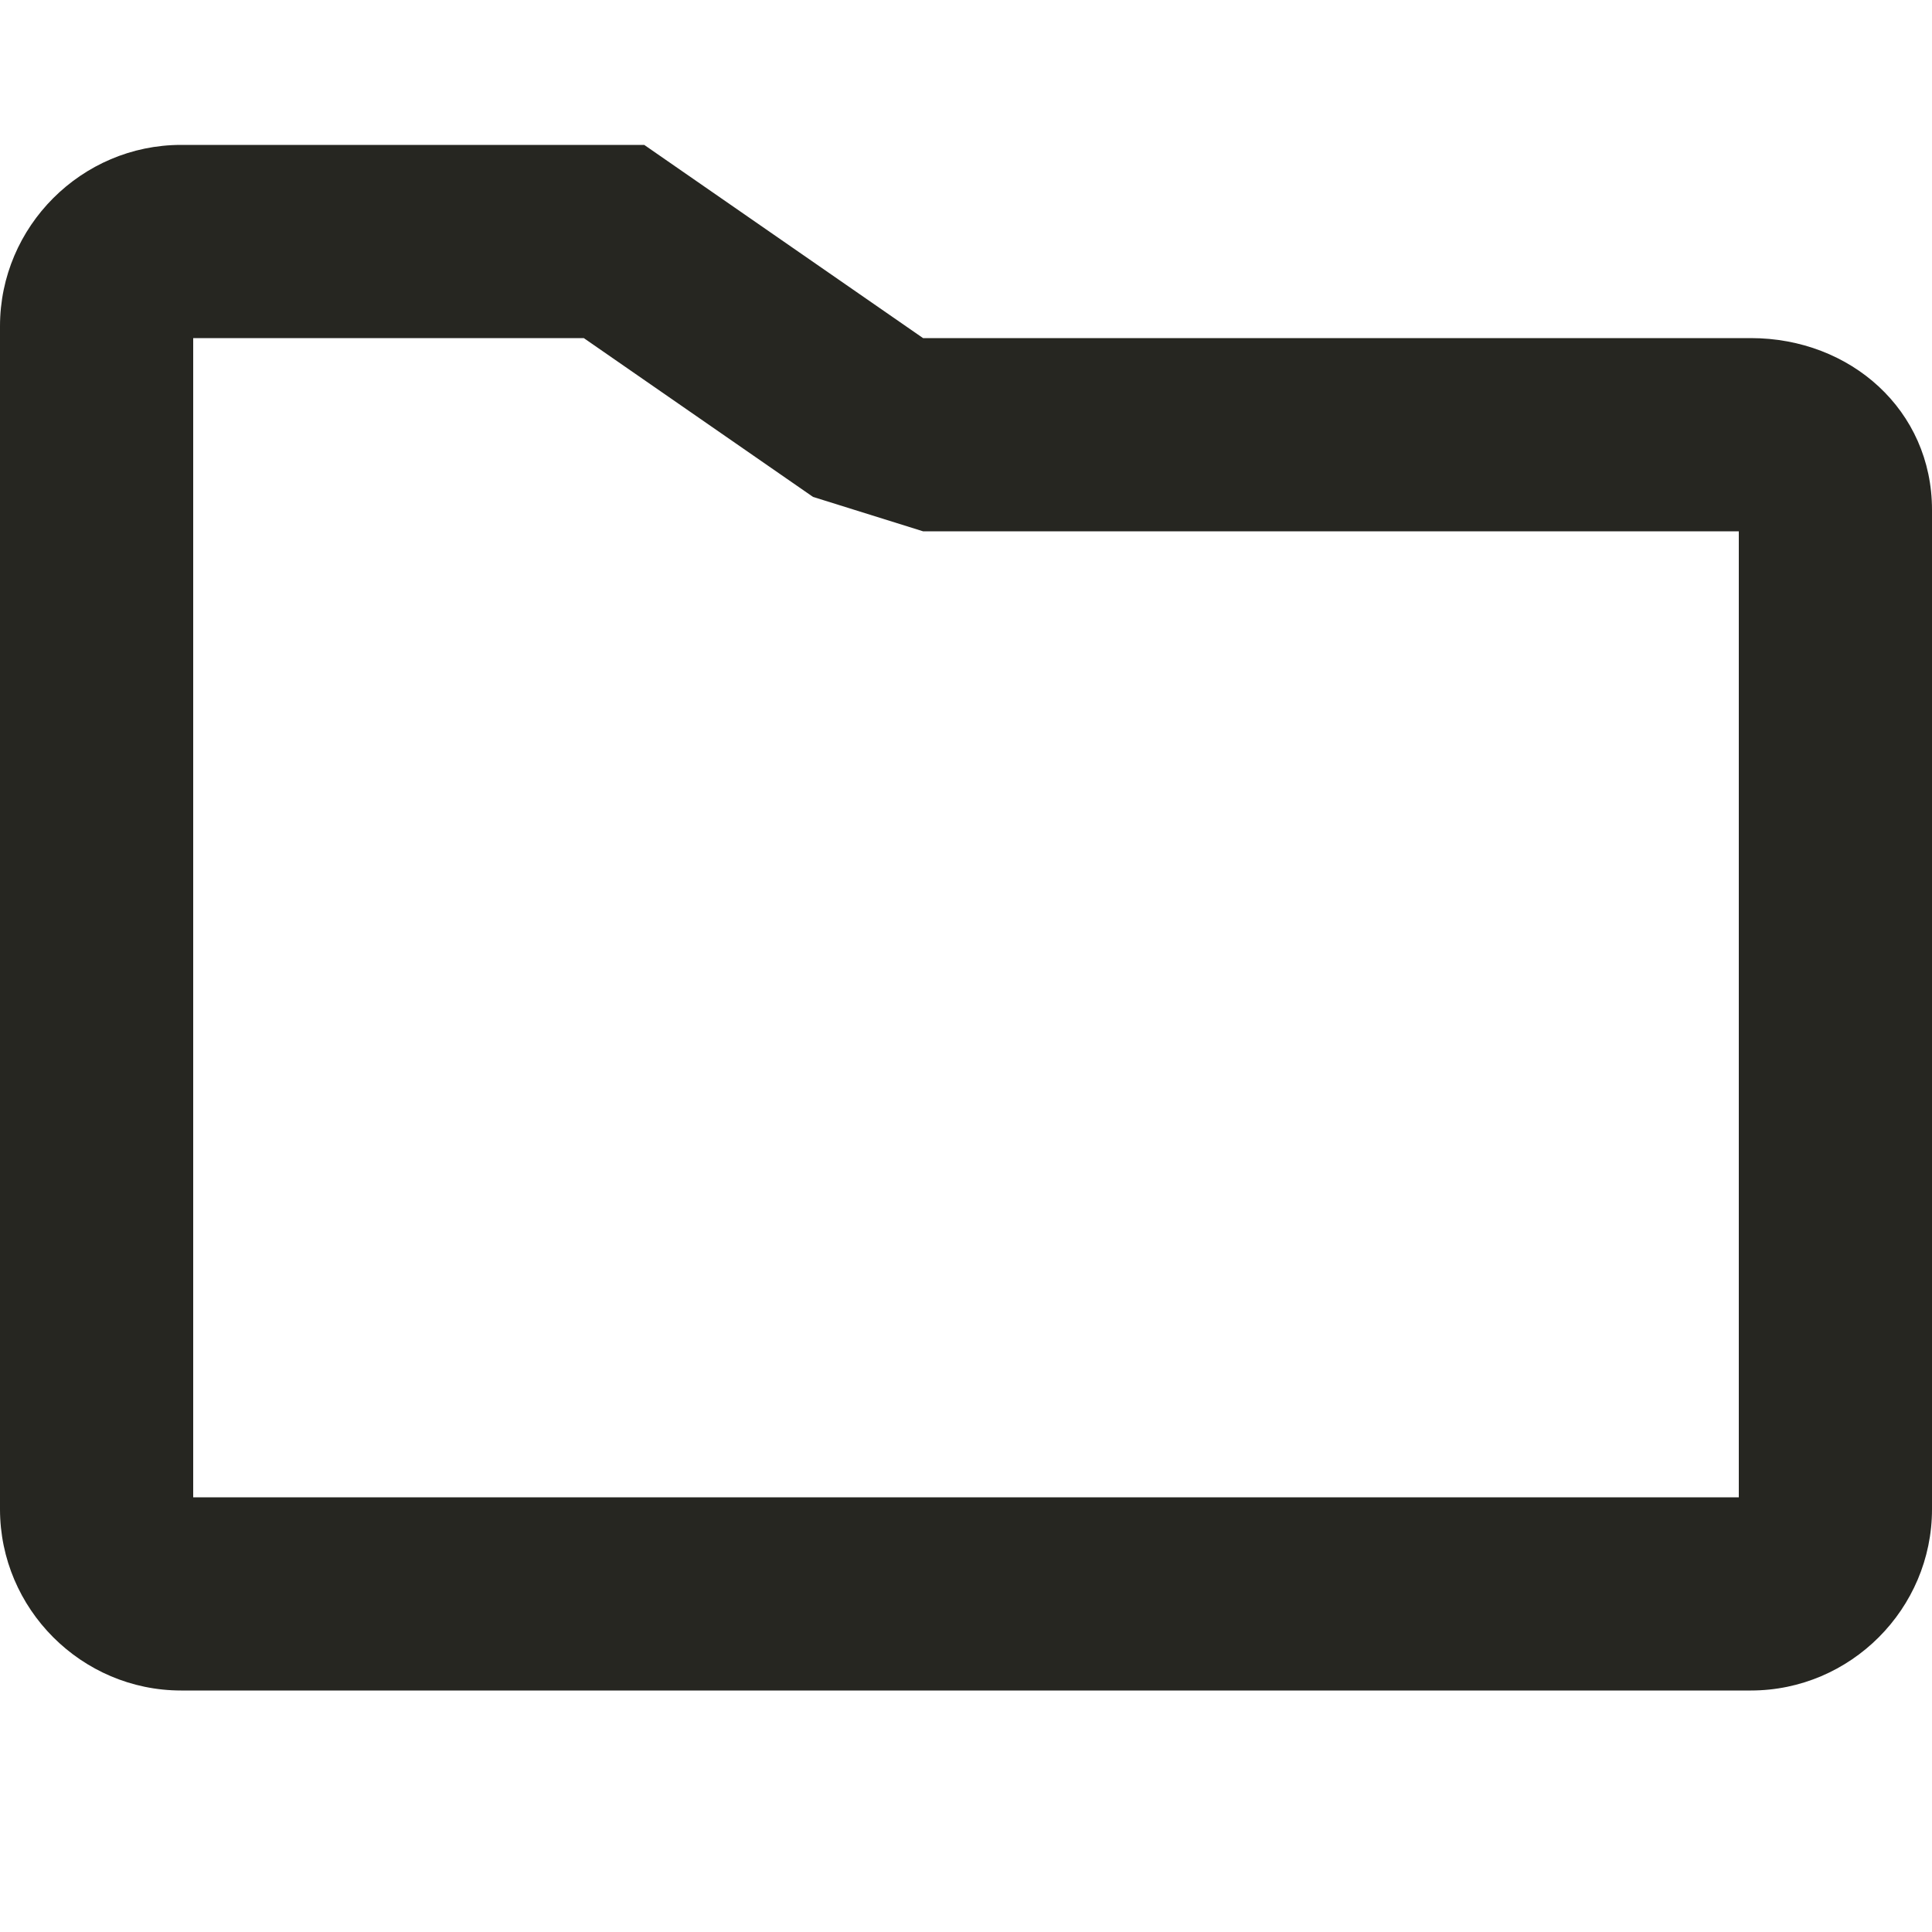 <?xml version="1.0" encoding="UTF-8"?>
<svg width="40px" height="40px" viewBox="0 0 40 40" version="1.1" xmlns="http://www.w3.org/2000/svg" xmlns:xlink="http://www.w3.org/1999/xlink">
    <!-- Generator: Sketch 41.2 (35397) - http://www.bohemiancoding.com/sketch -->
    <title>folder</title>
    <desc>Created with Sketch.</desc>
    <defs></defs>
    <g id="interface-icons" stroke="none" stroke-width="1" fill="none" fill-rule="evenodd">
        <g id="folder" fill="#262621">
            <path d="M19.111,11 L16.833,10.288 L12.087,7 L4,7 L4,31 L36,31 L36,11 L19.111,11 Z M36.25,7 C38.312,7 40,8.492 40,10.556 L40,31.247 C40,33.311 38.312,35 36.25,35 L3.75,35 C1.688,35 0,33.311 0,31.246 L0,6.753 C0,4.689 1.688,3 3.75,3 L13.338,3 L19.111,7 L36.25,7 Z" id="Shape"></path>
        </g>
    </g>
</svg>